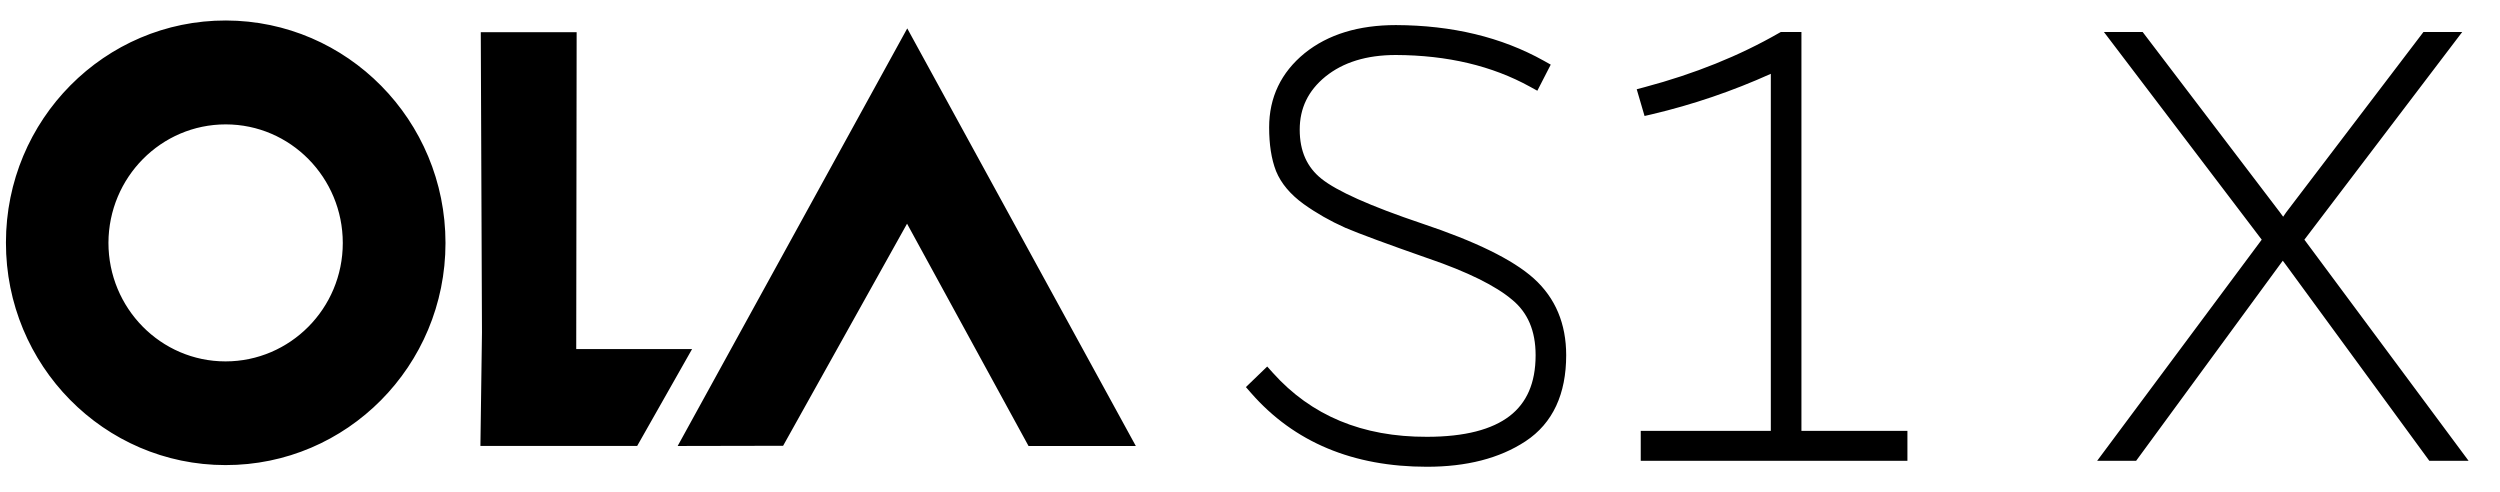 <svg width="61" height="12" viewBox="0 0 61 12" fill="none" xmlns="http://www.w3.org/2000/svg">
<path fill-rule="evenodd" clip-rule="evenodd" d="M5.513 0.5C2.553 0.494 0.145 2.919 0.145 5.918C0.14 8.912 2.537 11.348 5.502 11.348C8.462 11.353 10.87 8.928 10.87 5.929C10.87 2.936 8.473 0.506 5.513 0.5ZM5.502 8.818C3.924 8.818 2.646 7.52 2.646 5.924C2.652 4.328 3.93 3.035 5.508 3.035C7.086 3.035 8.364 4.333 8.364 5.929C8.364 7.525 7.08 8.818 5.502 8.818ZM22.132 5.458L25.096 10.882H27.714L22.137 0.693L16.535 10.882L19.108 10.877L22.132 5.458ZM14.07 0.785L14.06 8.517H16.887L15.547 10.881H11.722L11.76 8.111L11.731 0.785H14.07ZM37.331 2.115C36.409 1.607 35.321 1.347 34.059 1.342C33.336 1.342 32.769 1.523 32.34 1.869C31.918 2.214 31.713 2.641 31.713 3.164C31.713 3.692 31.894 4.082 32.243 4.361C32.614 4.659 33.422 5.025 34.703 5.456C35.991 5.887 36.908 6.33 37.424 6.794C37.954 7.271 38.215 7.902 38.215 8.667C38.215 9.607 37.894 10.324 37.223 10.767C36.585 11.187 35.779 11.389 34.817 11.389C33.017 11.389 31.578 10.793 30.525 9.588L30.4 9.445L30.92 8.943L31.058 9.097C31.993 10.14 33.239 10.663 34.817 10.658C35.747 10.658 36.409 10.478 36.834 10.152C37.249 9.833 37.469 9.35 37.469 8.667C37.469 8.065 37.273 7.624 36.897 7.314L36.895 7.313C36.5 6.978 35.822 6.638 34.841 6.302L34.839 6.302C33.857 5.958 33.182 5.709 32.821 5.556L32.818 5.554C32.457 5.393 32.12 5.201 31.808 4.978L31.807 4.977C31.49 4.747 31.26 4.48 31.135 4.174L31.134 4.171C31.02 3.877 30.967 3.521 30.967 3.108C30.967 2.375 31.259 1.768 31.831 1.3C32.407 0.835 33.157 0.612 34.06 0.612C35.431 0.617 36.636 0.905 37.67 1.483L37.838 1.577L37.511 2.214L37.331 2.115ZM40.034 11.243H46.541V10.513H43.955V0.781H43.452L43.405 0.807C42.439 1.362 41.349 1.801 40.134 2.125L39.936 2.178L40.127 2.83L40.312 2.787C41.3 2.554 42.266 2.226 43.208 1.801V10.513H40.034V11.243ZM59.275 11.243H60.233L56.227 5.848L60.078 0.781H59.132L55.785 5.178L55.78 5.185C55.755 5.221 55.731 5.255 55.709 5.288C55.684 5.253 55.657 5.216 55.628 5.178L52.281 0.781H51.336L55.186 5.848L51.171 11.243H52.122L55.7 6.361C55.725 6.396 55.753 6.434 55.784 6.474L55.785 6.475L59.275 11.243Z" fill="black"/>
</svg>
